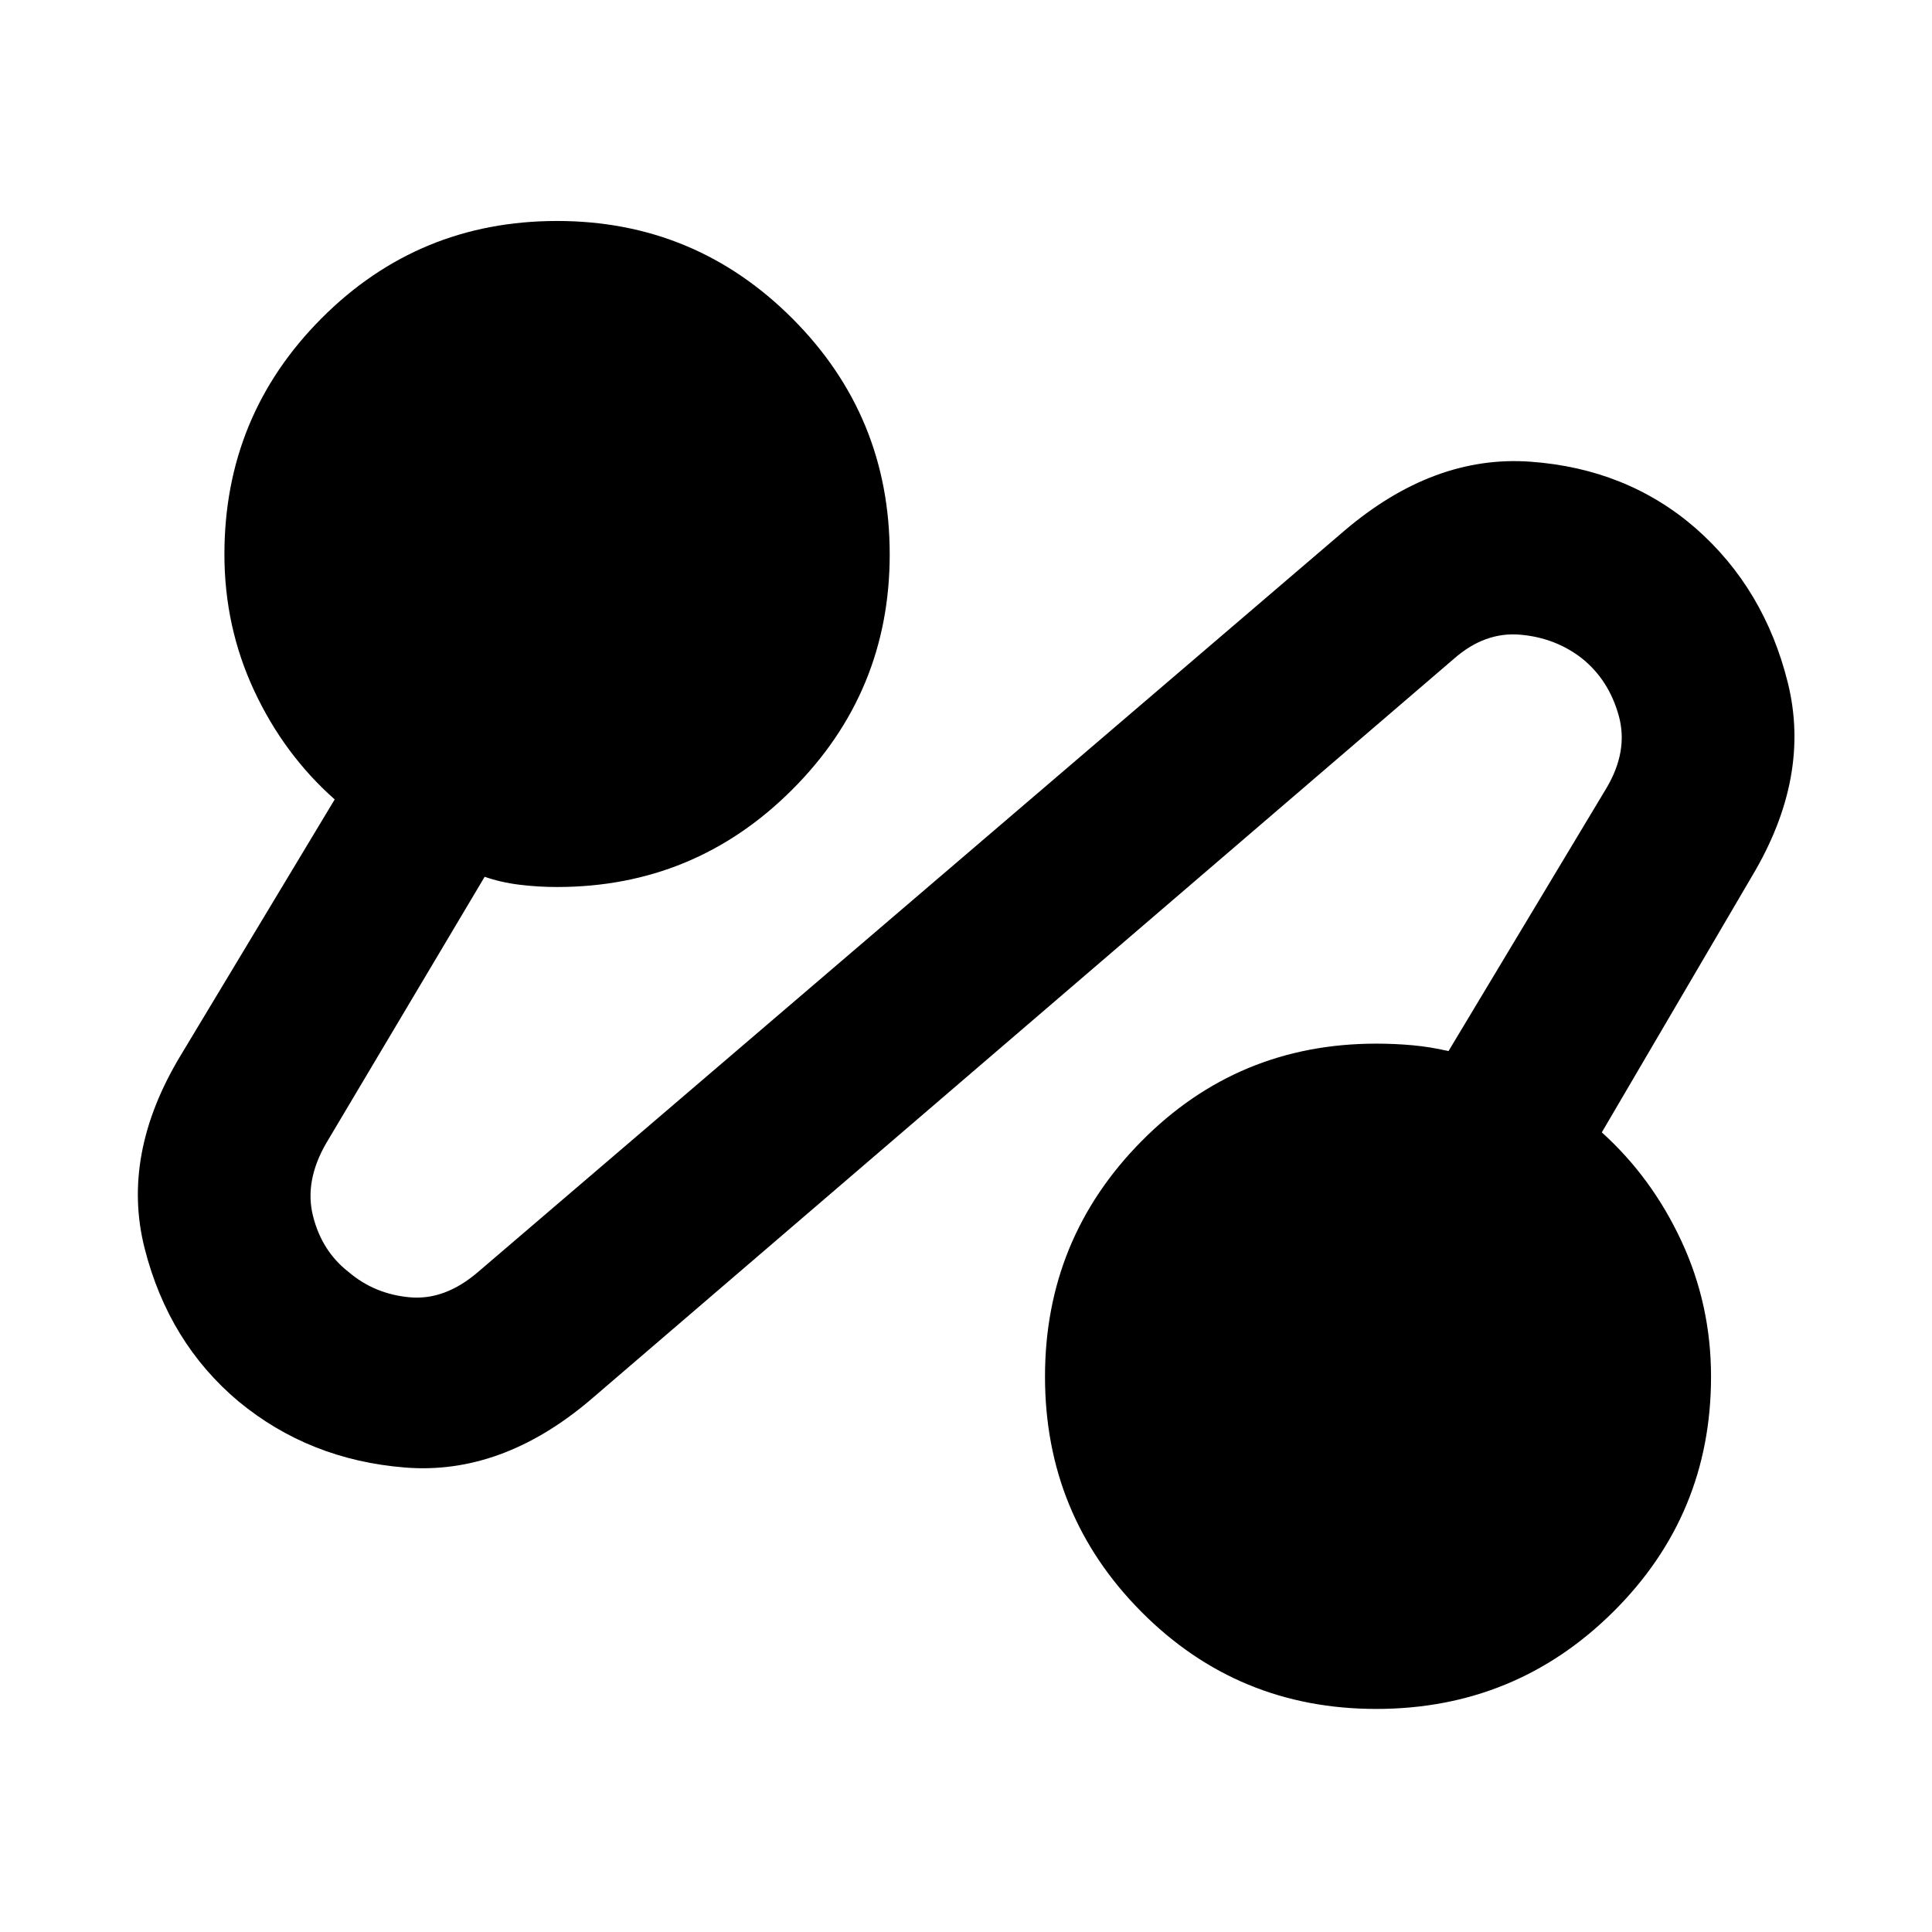 <svg xmlns="http://www.w3.org/2000/svg" height="40" viewBox="0 -960 960 960" width="40"><path d="M292.93-264.03q-43.91 37.04-91.59 33.24-47.67-3.79-82.88-32.91-34.63-29.11-46.56-75.85-11.92-46.74 17.93-96.12l76.48-127.1q-25.25-22.36-40.02-54.06-14.78-31.7-14.78-67.71 0-68.83 48.22-117.25 48.23-48.41 117.07-48.41 68.46 0 116.87 48.41 48.42 48.42 48.42 117.25 0 68.46-48.42 116.88-48.41 48.41-116.87 48.41-9.38 0-18.63-1.13-9.25-1.13-17.35-3.95l-78.55 132.07q-11.12 19.01-6.74 36.47 4.37 17.46 17.64 27.8 12.93 11.04 30.46 12.61 17.52 1.58 34.03-12.69l430.3-368.17q44.34-37.79 92.43-34.35 48.1 3.44 82.23 33.12 34.14 30.01 45.74 76.74 11.6 46.73-17.69 95.9l-74.75 127.5q24.91 22.48 39.6 54.09 14.68 31.6 14.68 67.28 0 68.67-48.62 116.89-48.62 48.23-117.74 48.23-68.75 0-116.67-48.23-47.92-48.22-47.92-116.89 0-68.46 47.92-116.96t116.7-48.5q9.19 0 17.99.8 8.81.8 17.89 2.9l78.38-130.5q11.12-18.63 6.18-36.28-4.94-17.65-18.21-28.32-13.27-10.33-30.79-11.81-17.53-1.48-32.76 11.88L292.93-264.03Z"/></svg>